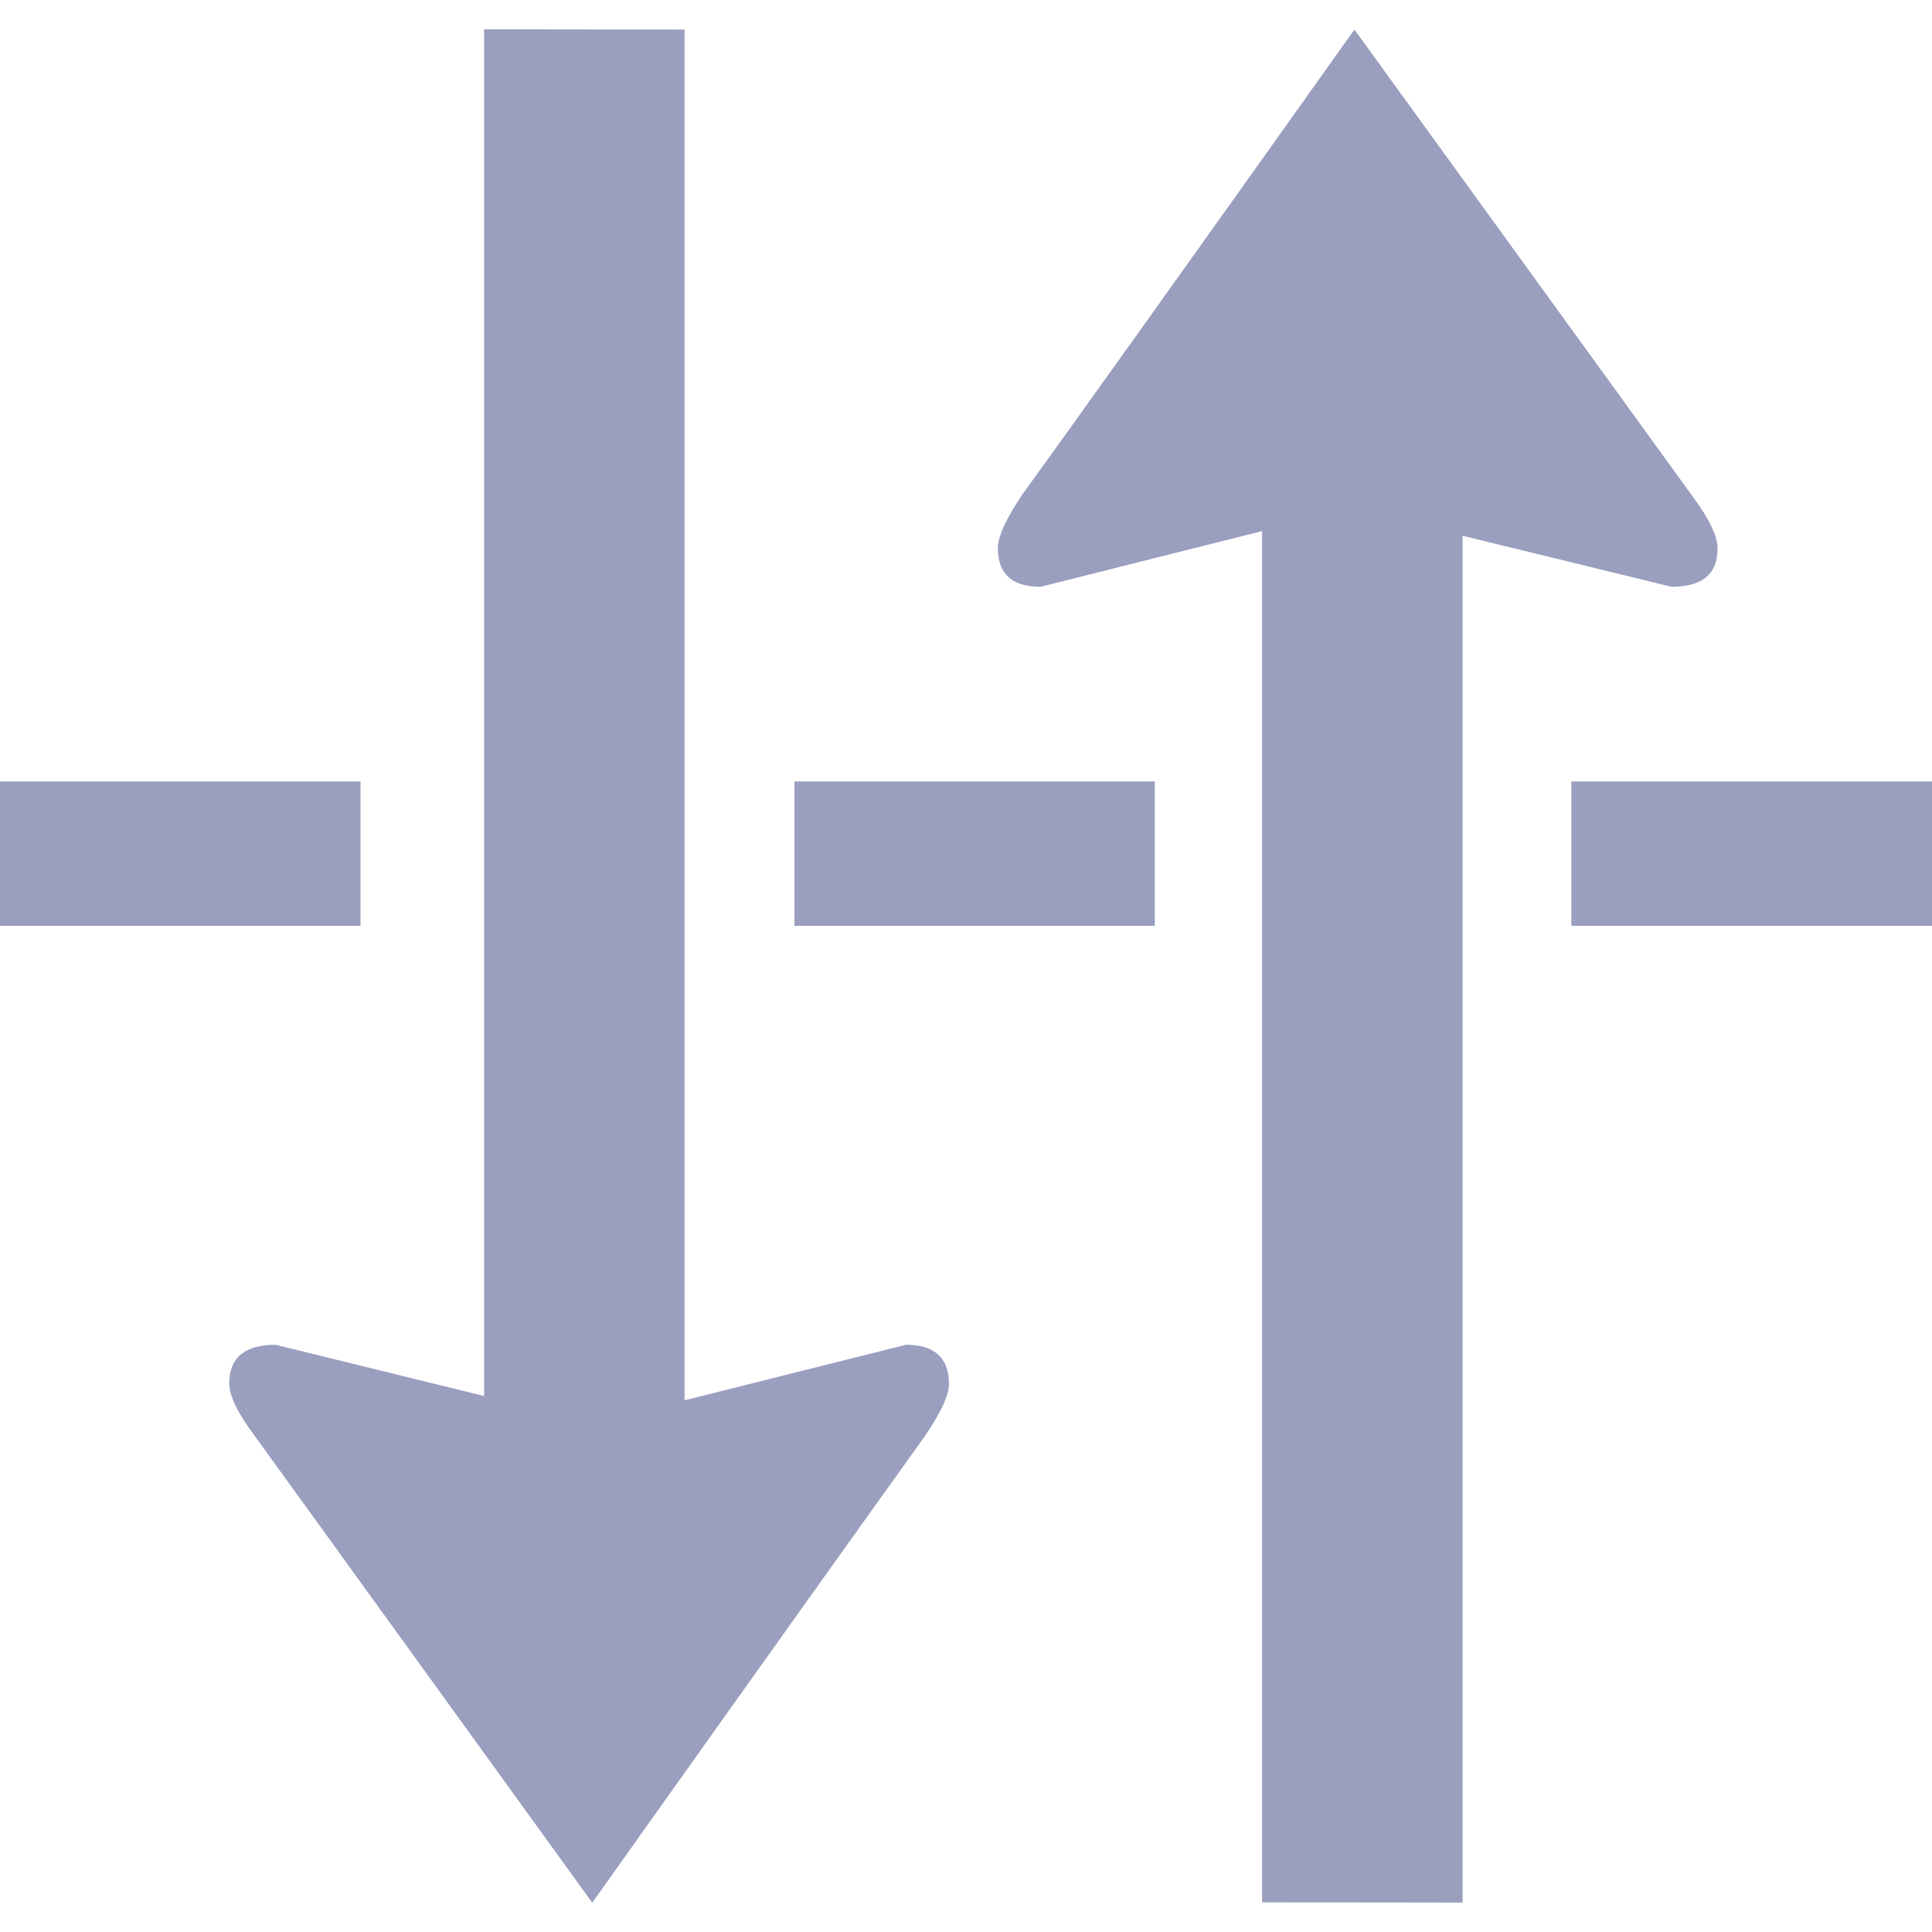 <?xml version="1.0"?>
<svg xmlns="http://www.w3.org/2000/svg" xmlns:xlink="http://www.w3.org/1999/xlink" version="1.1" id="Capa_1" x="0px" y="0px" width="512px" height="512px" viewBox="0 0 79.536 79.536" style="enable-background:new 0 0 79.536 79.536;" xml:space="preserve"><g><g>
	<path d="M39.069,56.954c0,0.498-0.353,1.232-1.021,2.207c-1.68,2.34-6.25,8.729-13.667,19.169L10.447,59.057   c-0.676-0.901-1.01-1.605-1.01-2.104c0-1.056,0.626-1.584,1.9-1.594l8.593,2.112V1.207l8.251,0.01v56.431l9.116-2.288   C38.469,55.36,39.054,55.898,39.069,56.954z M70.708,22.582c0-0.499-0.337-1.217-1.01-2.123L55.759,1.217   c-7.421,10.429-11.988,16.819-13.668,19.136c-0.663,0.986-1.013,1.729-1.013,2.229c0.011,1.054,0.588,1.574,1.761,1.574   l9.119-2.291v56.449l8.254,0.011V22.056l8.596,2.1C70.081,24.156,70.708,23.635,70.708,22.582z M14.841,32.171H0v5.945h14.841   V32.171z M32.705,38.116H47.54v-5.945H32.705V38.116z M64.69,32.171v5.945h14.846v-5.945H64.69z" data-original="#010002" class="active-path" data-old_color="#9a9fbf" fill="#9a9fbf"/>
</g></g> </svg>
